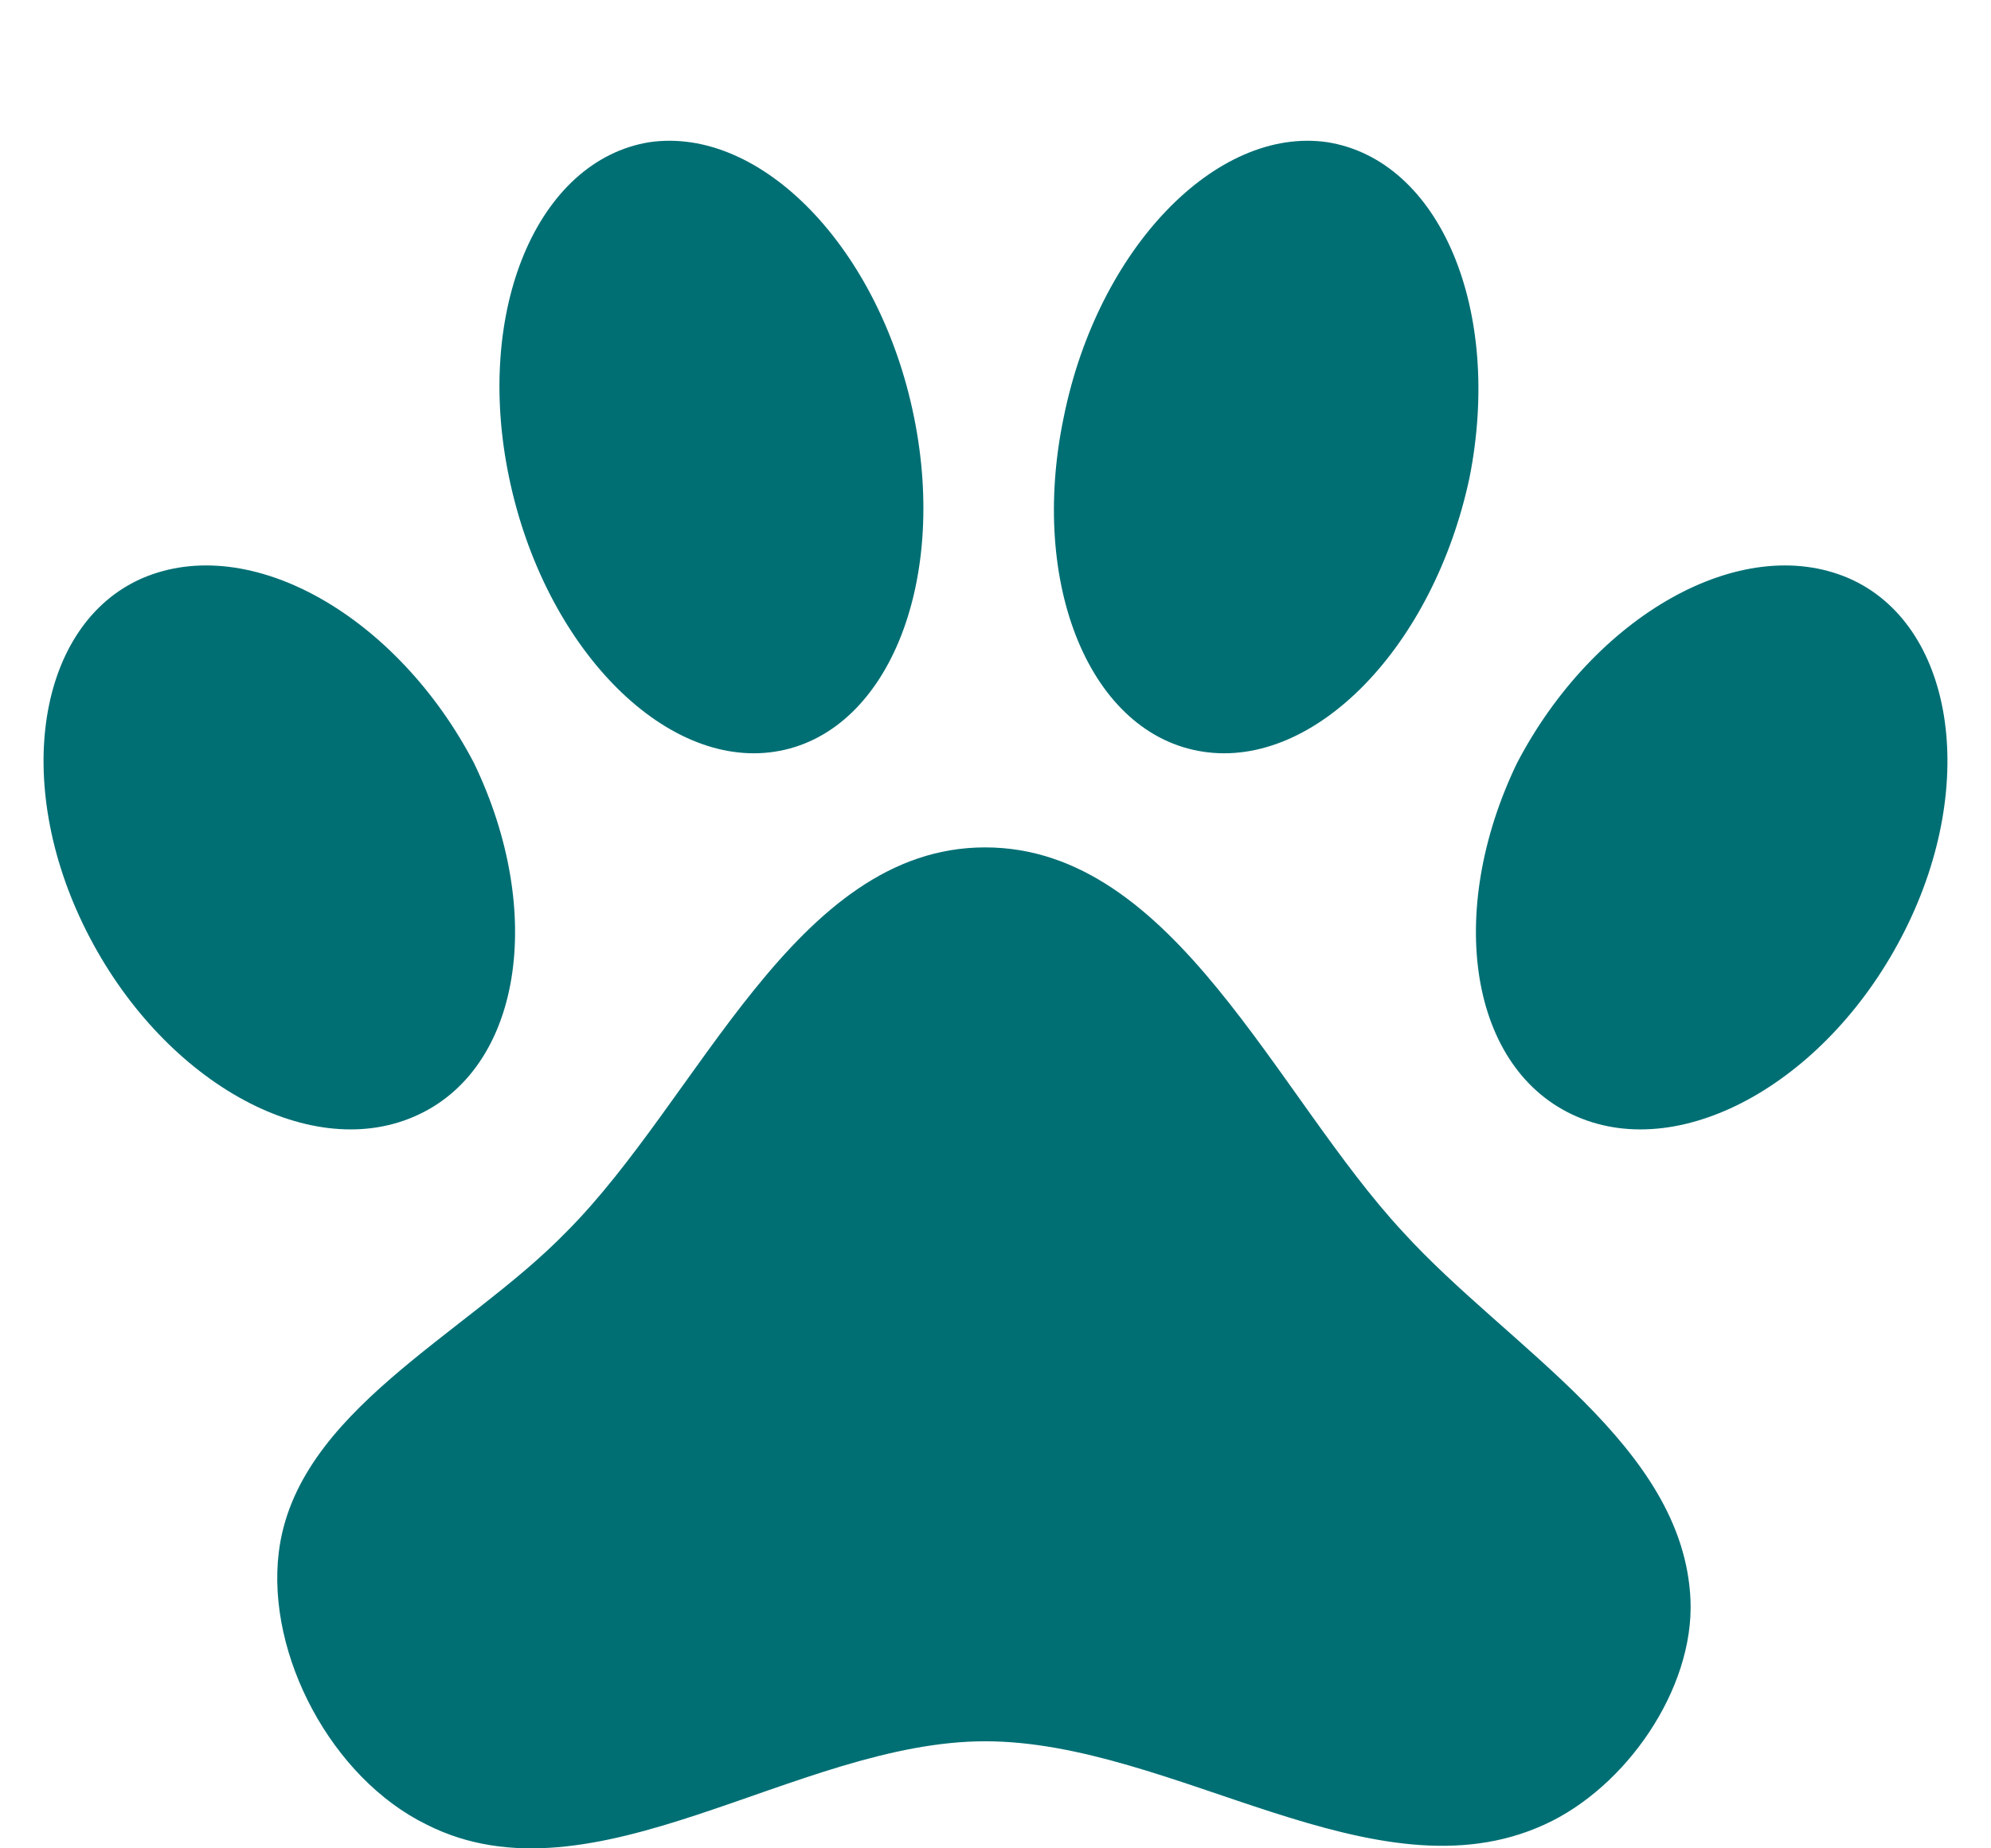<?xml version="1.0" encoding="UTF-8"?>
<svg xmlns="http://www.w3.org/2000/svg" width="14" height="13" viewBox="0 0 14 13" fill="none">
  <path d="M4.567 1C5.353 0.887 6.187 1.747 6.427 2.933C6.667 4.113 6.233 5.167 5.447 5.287C4.667 5.407 3.827 4.547 3.58 3.36C3.333 2.18 3.78 1.127 4.567 1ZM9.333 1C10.127 1.127 10.567 2.18 10.333 3.36C10.08 4.547 9.247 5.407 8.46 5.287C7.667 5.167 7.233 4.113 7.48 2.933C7.72 1.747 8.553 0.887 9.333 1ZM1 4.067C1.76 3.74 2.793 4.333 3.333 5.367C3.84 6.42 3.667 7.527 2.913 7.853C2.16 8.18 1.133 7.593 0.607 6.547C0.08 5.5 0.267 4.387 1 4.067ZM13 4.067C13.733 4.387 13.92 5.5 13.393 6.547C12.867 7.593 11.84 8.18 11.087 7.853C10.333 7.527 10.16 6.42 10.667 5.367C11.207 4.333 12.24 3.74 13 4.067ZM11.887 11.253C11.913 11.88 11.433 12.573 10.86 12.833C9.667 13.38 8.253 12.247 6.927 12.247C5.6 12.247 4.173 13.427 3 12.833C2.333 12.507 1.873 11.64 1.96 10.92C2.08 9.927 3.273 9.393 3.98 8.667C4.92 7.727 5.587 5.96 6.927 5.96C8.26 5.96 8.967 7.7 9.867 8.667C10.607 9.48 11.84 10.167 11.887 11.253Z" fill="#006F74"></path>
</svg>
